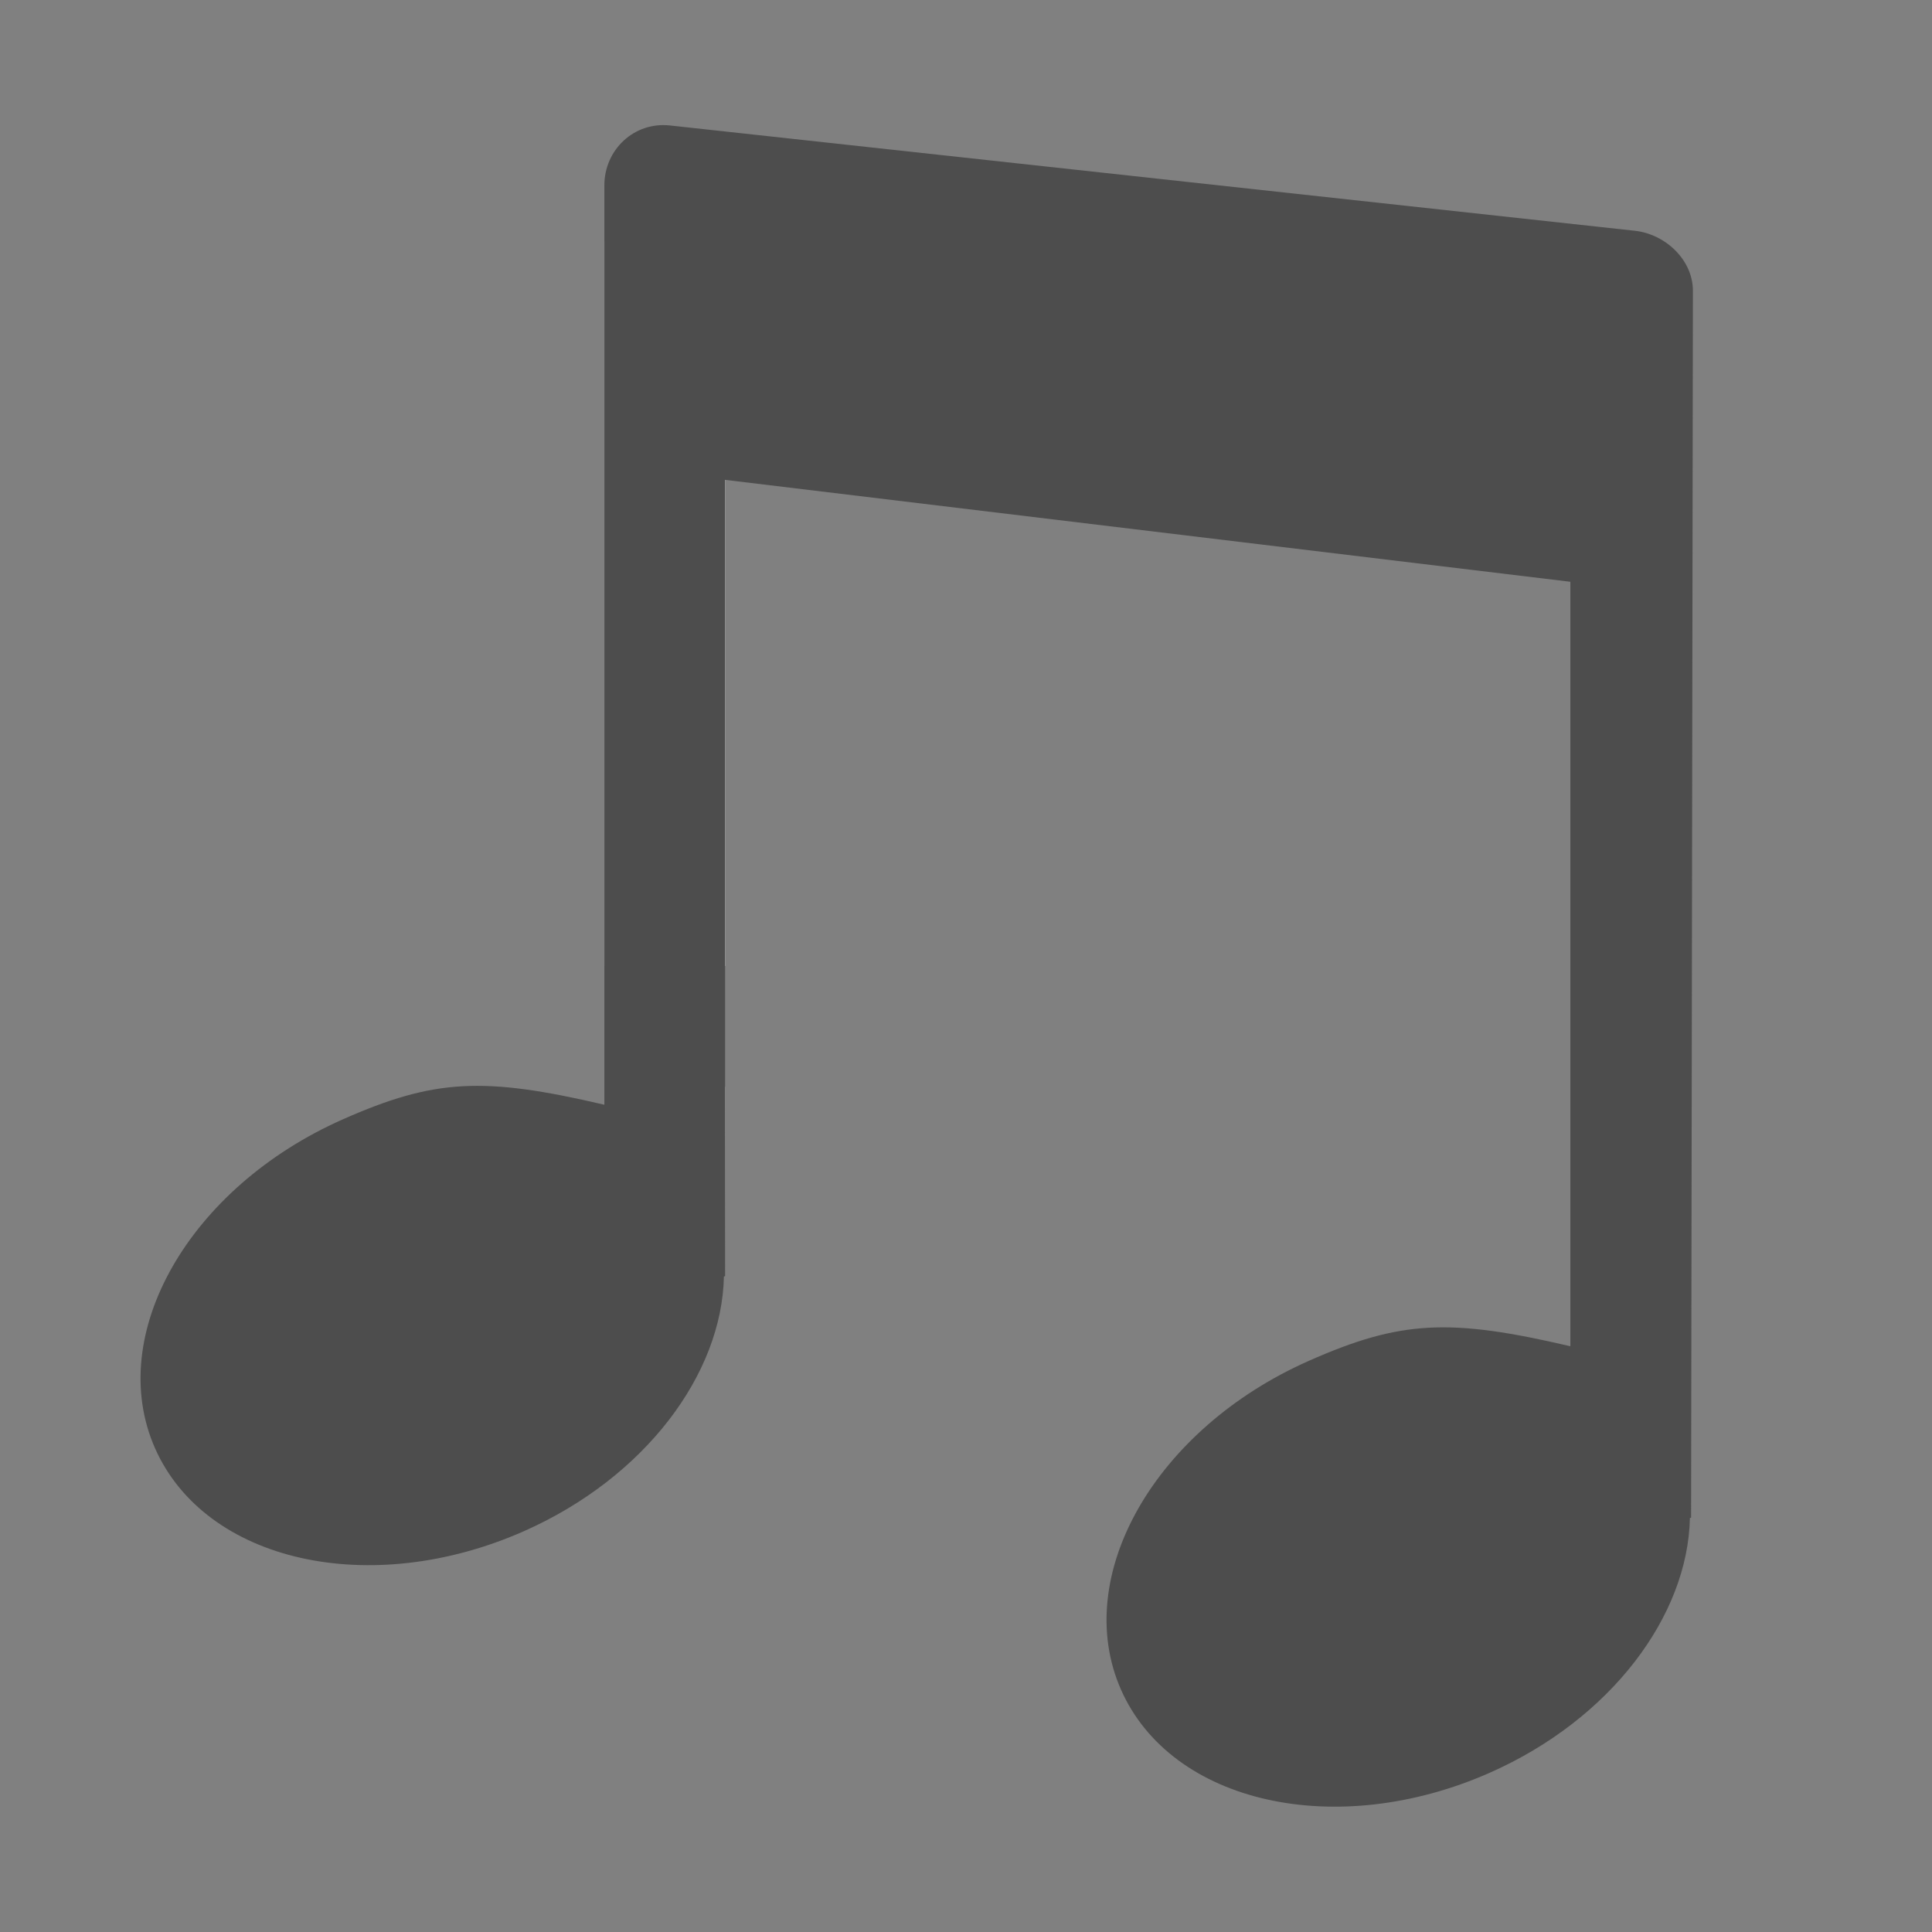 <?xml version="1.0" encoding="UTF-8" standalone="no"?>
<!-- Generator: Adobe Illustrator 18.0.0, SVG Export Plug-In . SVG Version: 6.00 Build 0)  -->

<svg
   xmlns:dc="http://purl.org/dc/elements/1.1/"
   xmlns:cc="http://creativecommons.org/ns#"
   xmlns:rdf="http://www.w3.org/1999/02/22-rdf-syntax-ns#"
   xmlns:svg="http://www.w3.org/2000/svg"
   xmlns="http://www.w3.org/2000/svg"
   xmlns:sodipodi="http://sodipodi.sourceforge.net/DTD/sodipodi-0.dtd"
   xmlns:inkscape="http://www.inkscape.org/namespaces/inkscape"
   version="1.1"
   id="图层_1"
   x="0px"
   y="0px"
   viewBox="0 0 16 16"
   style="enable-background:new 0 0 16 16;"
   xml:space="preserve"
   inkscape:version="0.48.5 r10040"
   width="100%"
   height="100%"
   sodipodi:docname="folder-music-symbolic.svg"><rect x="0" y="0" width="16" height="16" fill="#808080" stroke="none"/><defs
     id="defs9" /><sodipodi:namedview
     pagecolor="#ffffff"
     bordercolor="#666666"
     borderopacity="1"
     objecttolerance="10"
     gridtolerance="10"
     guidetolerance="10"
     inkscape:pageopacity="0"
     inkscape:pageshadow="2"
     inkscape:window-width="1301"
     inkscape:window-height="744"
     id="namedview7"
     showgrid="false"
     inkscape:zoom="30.9375"
     inkscape:cx="2.6666667"
     inkscape:cy="8"
     inkscape:window-x="65"
     inkscape:window-y="24"
     inkscape:window-maximized="1"
     inkscape:current-layer="图层_1" /><rect
     x="5.005"
     y="2"
     style="fill:#FFFFFF;"
     width="1"
     height="6"
     id="rect3" /><path
     style="fill:#4d4d4d;fill-opacity:1"
     d="M13.538,1.911l-7.99-0.872c-0.296-0.032-0.543,0.2-0.543,0.497V3v6v0.149  c-1-0.234-1.407-0.215-2.166,0.121c-1.272,0.563-1.971,1.782-1.555,2.724c0.417,0.942,1.782,1.249,3.054,0.687  c1.008-0.446,1.641-1.304,1.657-2.109l0.01-0.004L6.003,9h0.002V3.974l7,0.844v6.331c-1-0.234-1.407-0.215-2.166,0.121  c-1.272,0.563-1.971,1.782-1.555,2.724c0.417,0.942,1.782,1.249,3.054,0.687c1.008-0.446,1.641-1.304,1.657-2.109l0.01-0.004  l0.015-10.16C14.02,2.152,13.791,1.938,13.538,1.911z"
     id="path5" /></svg>
